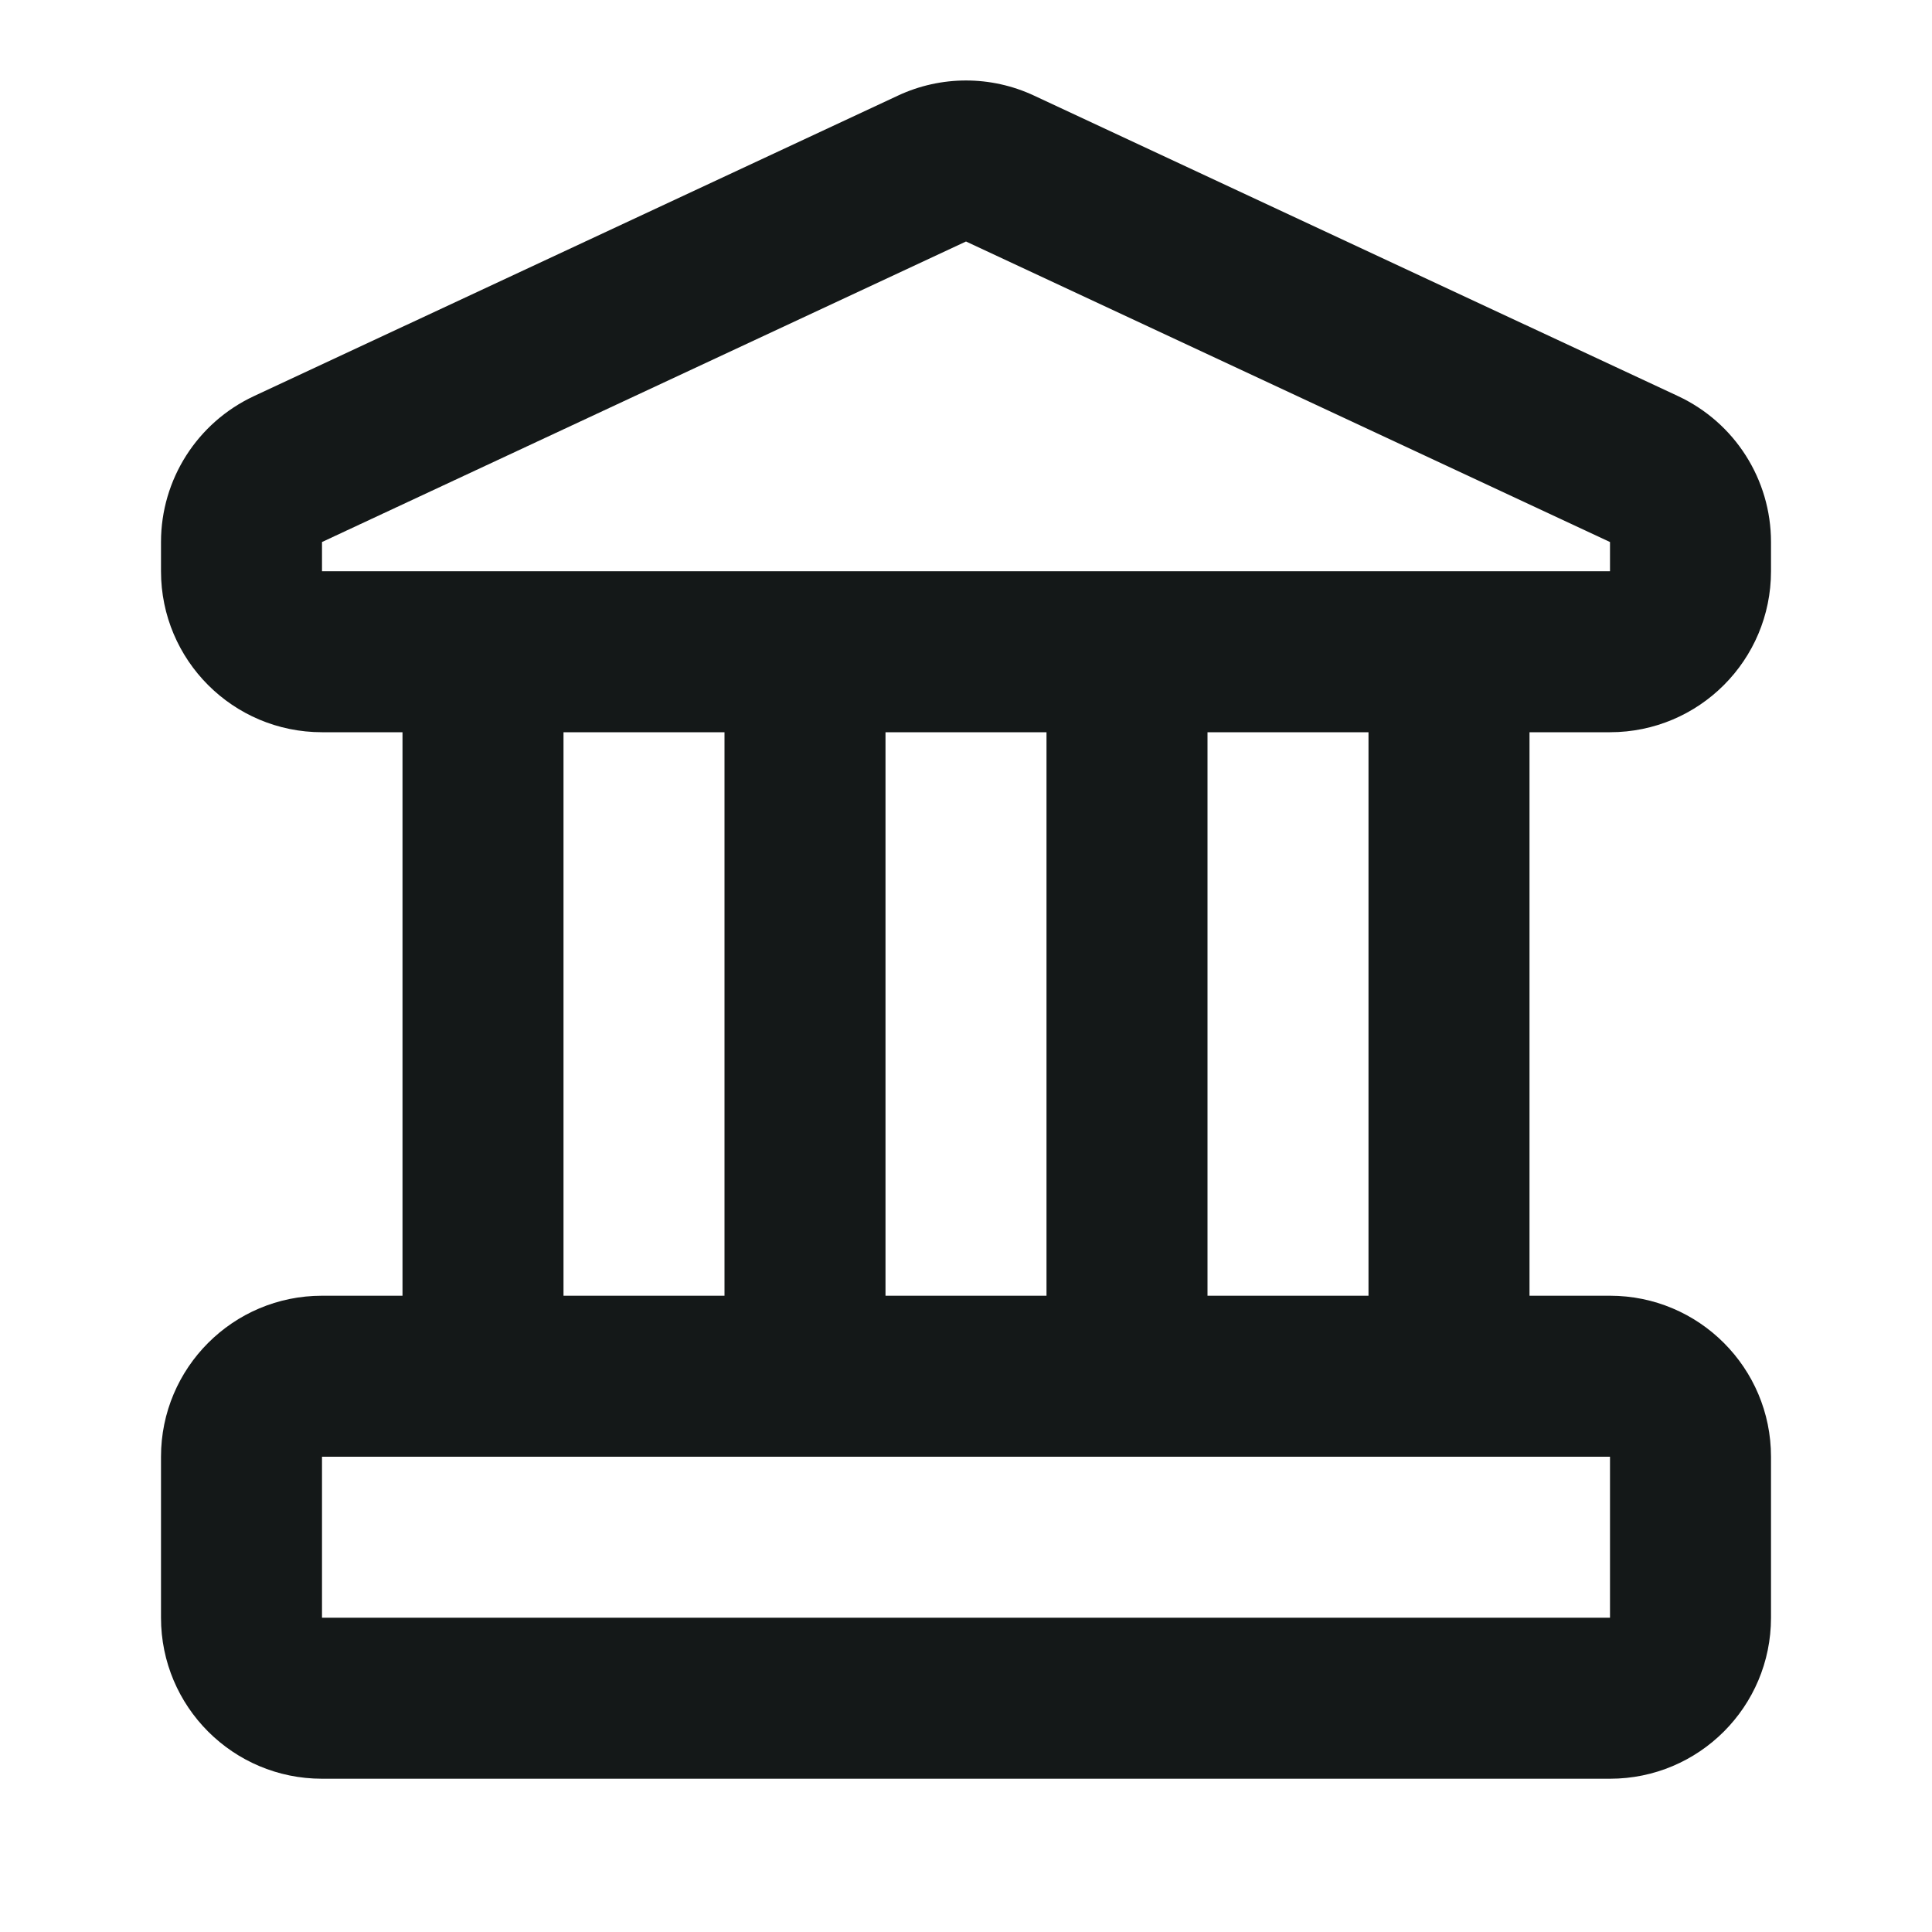 <svg width="24" height="24" viewBox="0 0 24 24" fill="none" xmlns="http://www.w3.org/2000/svg">
<path fill-rule="evenodd" clip-rule="evenodd" d="M11.154 1.188C11.69 0.937 12.31 0.937 12.846 1.188L20.846 4.921C21.55 5.25 22 5.956 22 6.733V7.096C22 8.201 21.105 9.096 20 9.096H19V16.096H20C21.105 16.096 22 16.992 22 18.096V20.096C22 21.201 21.105 22.096 20 22.096H4C2.895 22.096 2 21.201 2 20.096V18.096C2 16.992 2.895 16.096 4 16.096H5V9.096H4C2.895 9.096 2 8.201 2 7.096V6.733C2 5.956 2.45 5.25 3.154 4.921L11.154 1.188ZM5 7.096H4L4 6.733L12 3L20 6.733V7.096H19V7.096H17H15H13H11H9H7H5V7.096ZM11 9.096V16.096H13V9.096H11ZM11 18.096H9H7H5H4V20.096H20V18.096H19H17H15H13H11ZM7 9.096V16.096H9V9.096H7ZM17 9.096H15V16.096H17V9.096Z" fill="#141818"/>
</svg>
